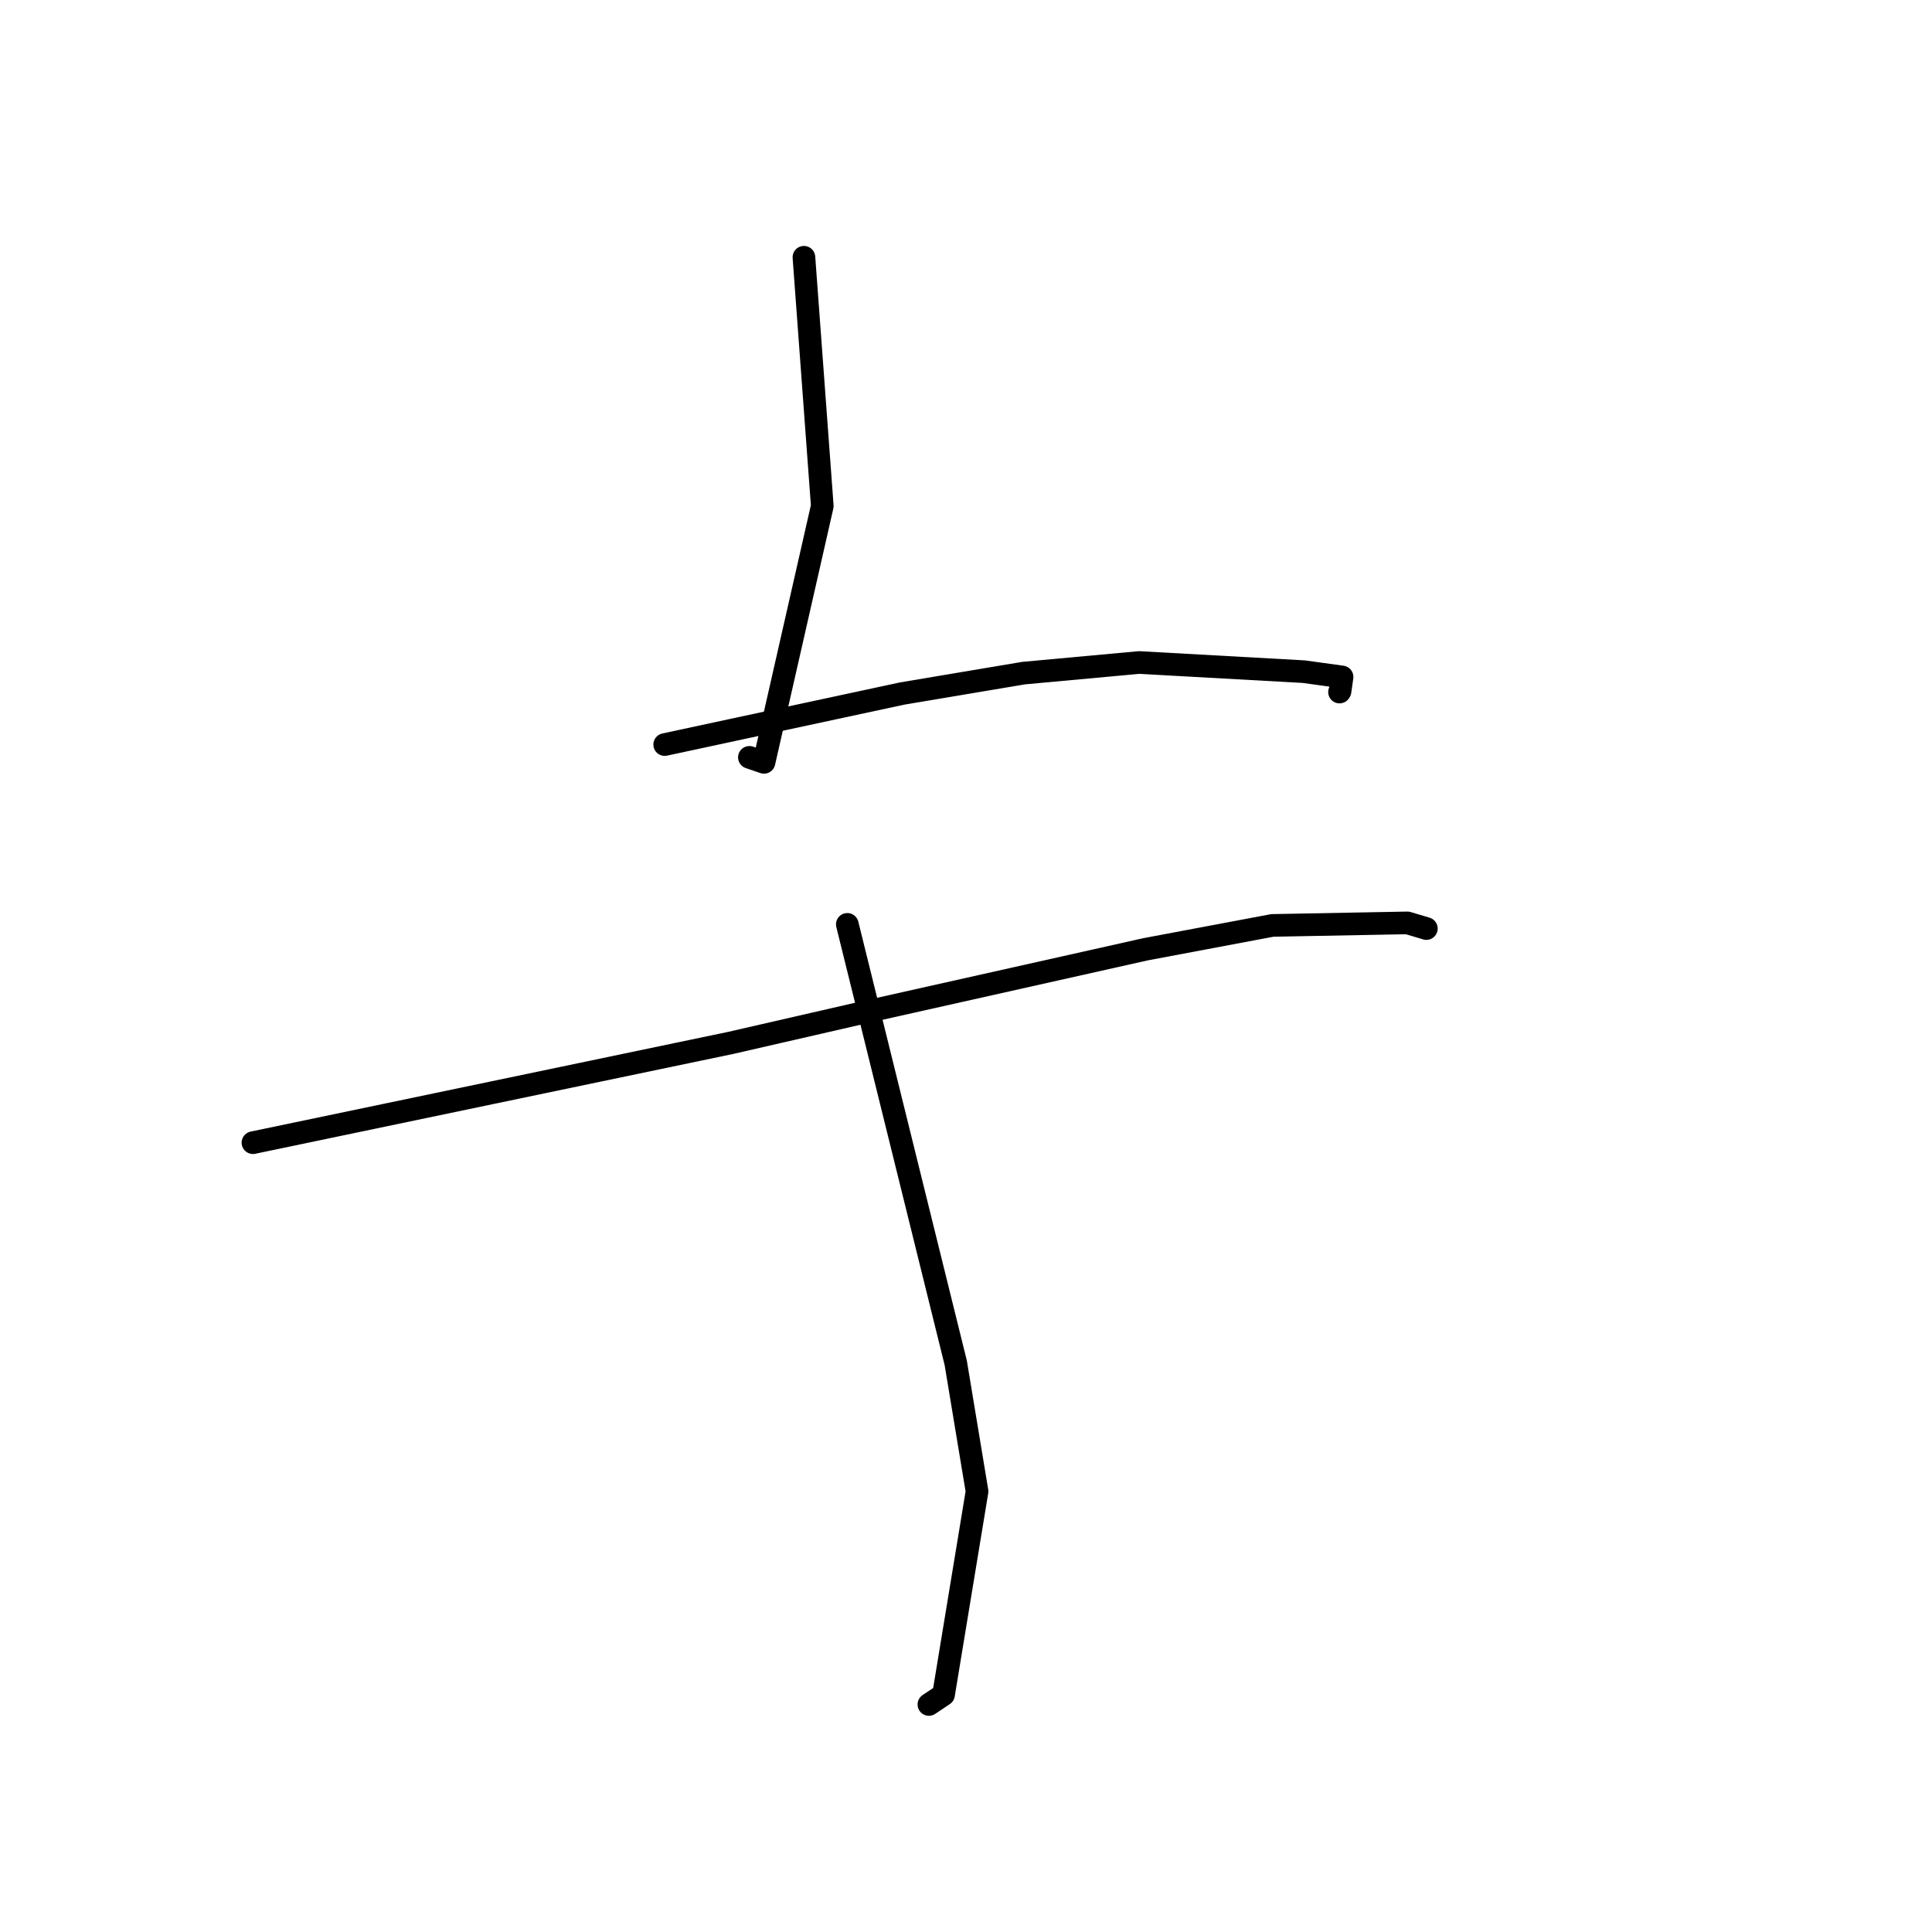 <?xml version="1.0" standalone="no"?>
    <svg width="256" height="256" xmlns="http://www.w3.org/2000/svg" version="1.1">
    <polyline stroke="black" stroke-width="3" stroke-linecap="round" fill="transparent" stroke-linejoin="round" points="106.525 34.089 107.741 50.572 108.957 67.055 101.235 101.015 99.299 100.354 " />
        <polyline stroke="black" stroke-width="3" stroke-linecap="round" fill="transparent" stroke-linejoin="round" points="88.077 98.658 103.805 95.278 119.533 91.898 135.633 89.192 150.938 87.785 172.75 88.998 177.83 89.698 177.559 91.608 177.494 91.701 " />
        <polyline stroke="black" stroke-width="3" stroke-linecap="round" fill="transparent" stroke-linejoin="round" points="33.517 151.411 65.166 144.801 96.816 138.191 114.1 134.226 151.782 125.786 168.594 122.623 186.488 122.288 188.463 122.875 188.998 123.038 189.001 123.039 " />
        <polyline stroke="black" stroke-width="3" stroke-linecap="round" fill="transparent" stroke-linejoin="round" points="112.274 122.483 119.457 151.536 126.641 180.589 129.464 197.619 125.025 224.554 123.085 225.851 " />
        </svg>